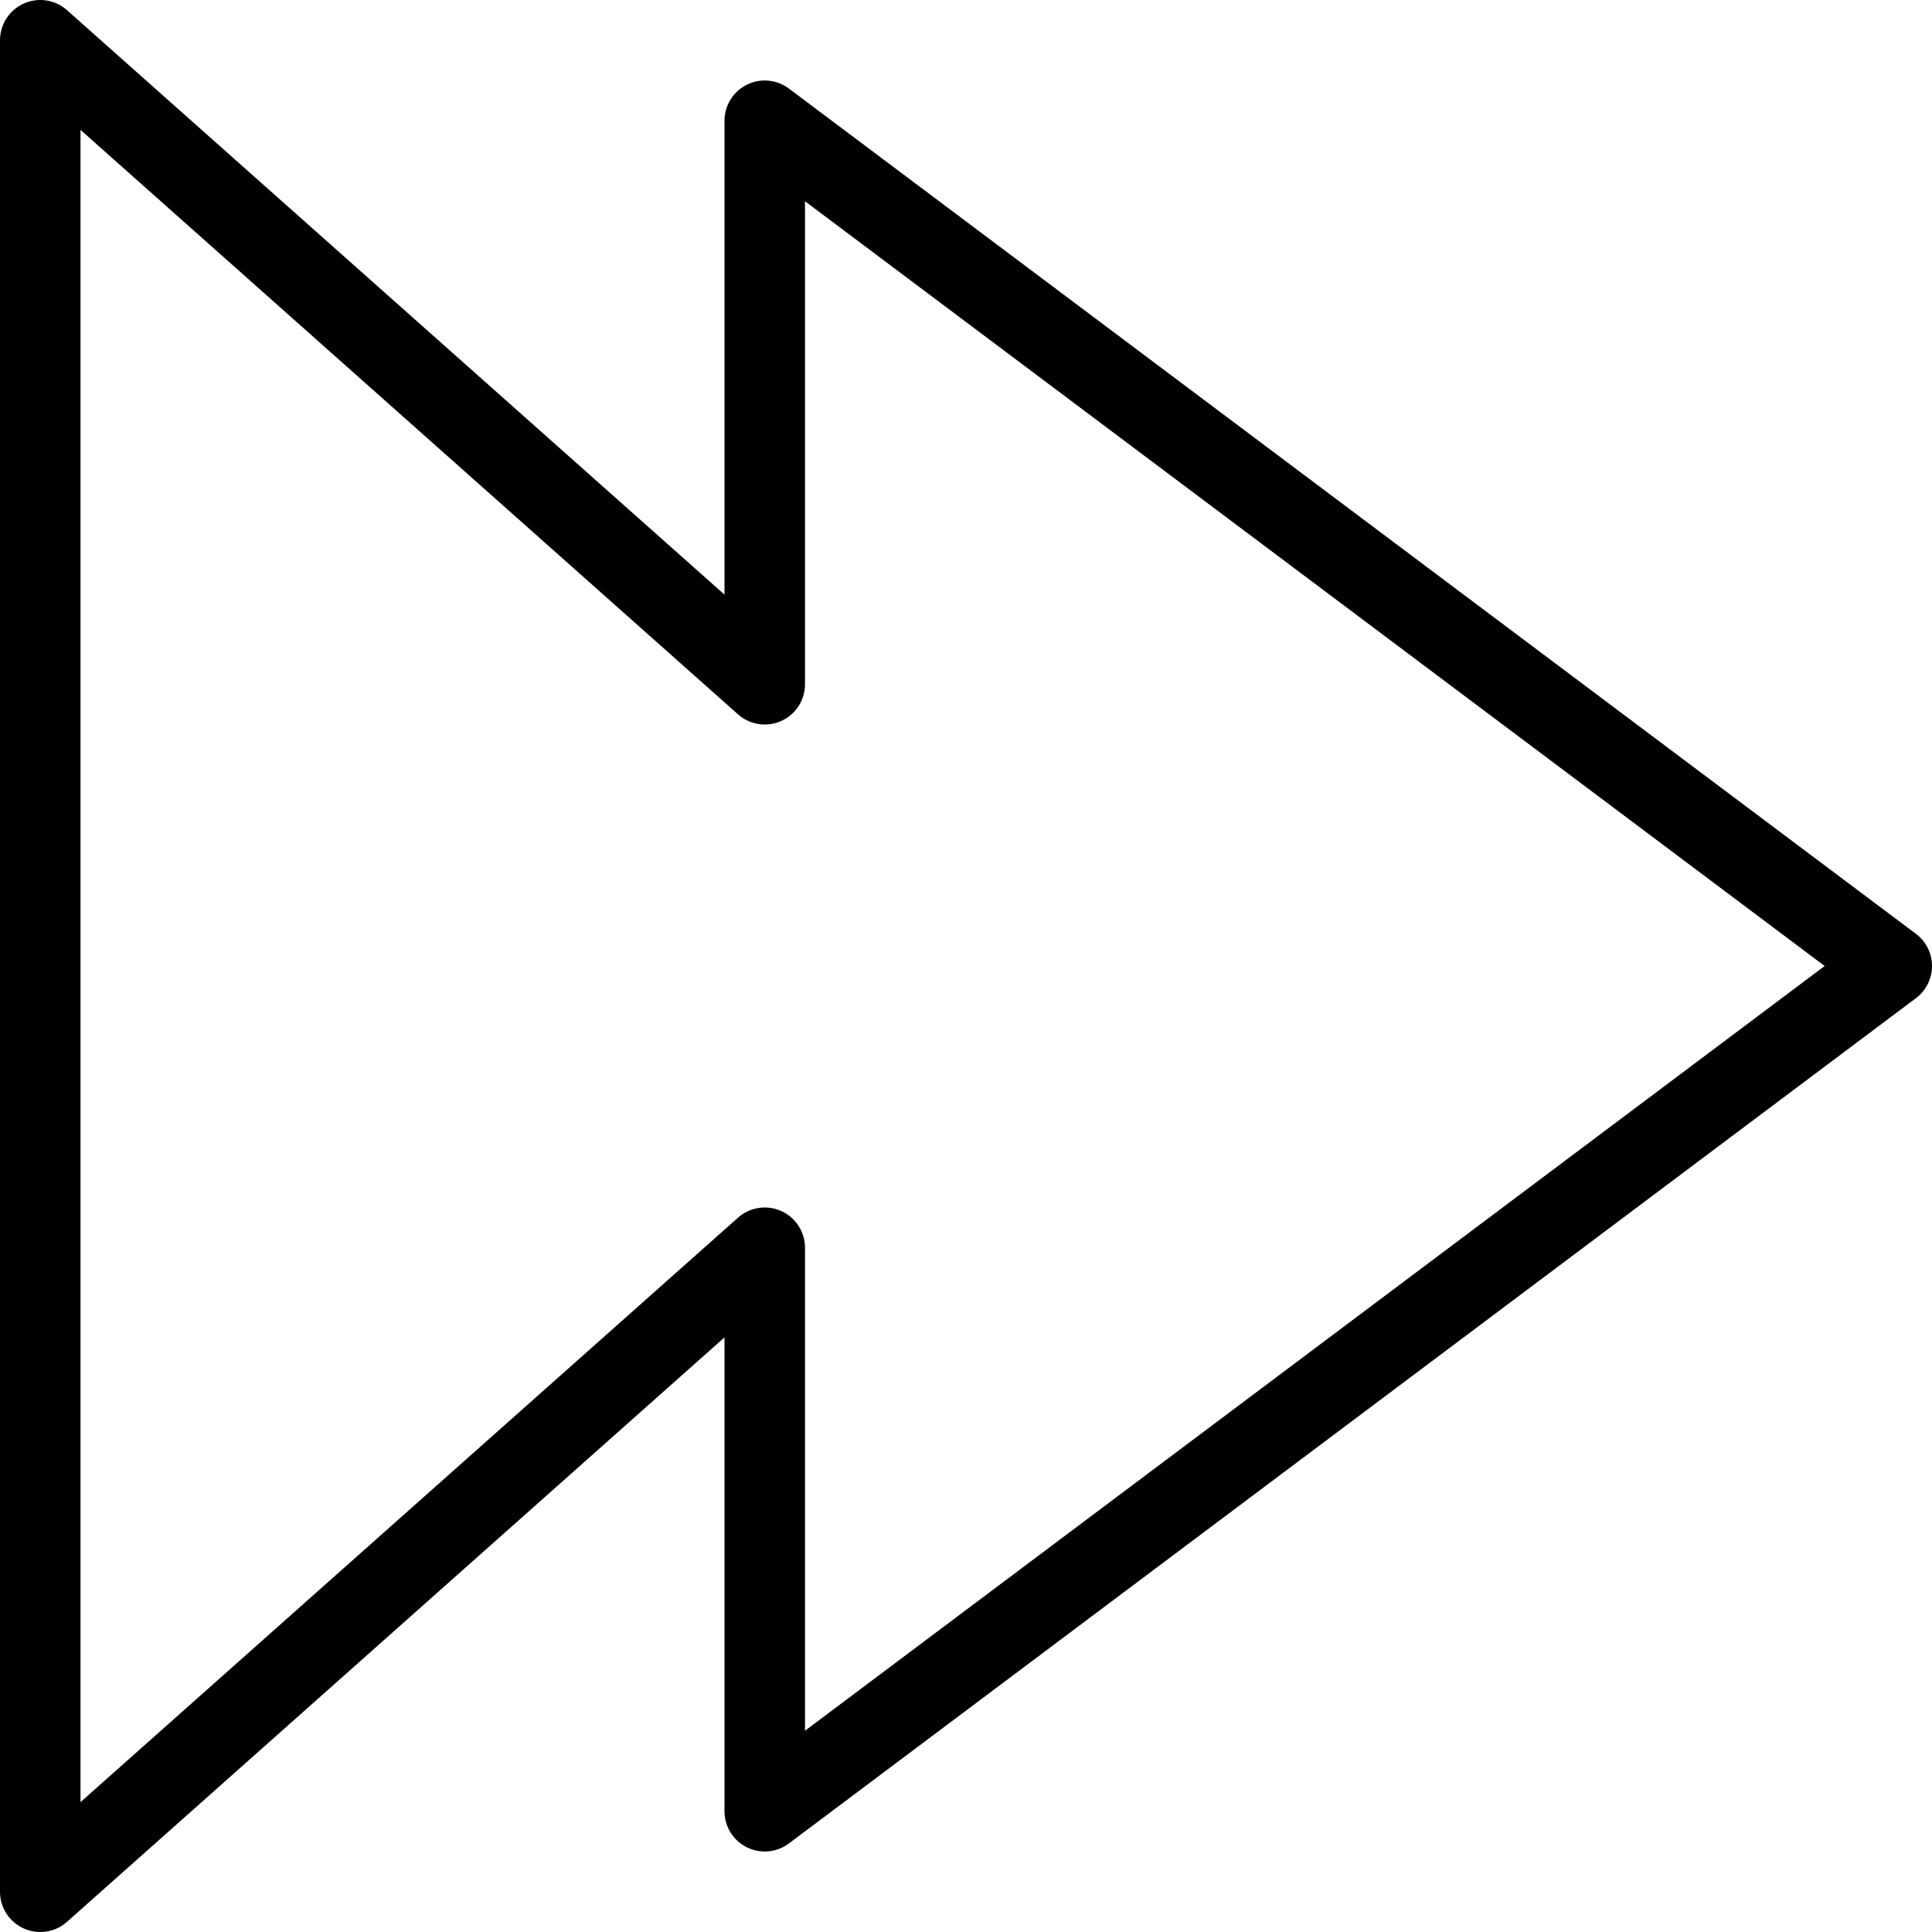 <?xml version="1.0" encoding="utf-8"?>
<!-- Generator: Adobe Illustrator 19.2.0, SVG Export Plug-In . SVG Version: 6.00 Build 0)  -->
<svg version="1.1" id="Layer_1" xmlns="http://www.w3.org/2000/svg" xmlns:xlink="http://www.w3.org/1999/xlink" x="0px" y="0px"
	 viewBox="0 0 24 24" style="enable-background:new 0 0 24 24;" xml:space="preserve">
<style type="text/css">
	.st0{display:none;}
	.st1{display:inline;}
	.st2{fill:none;stroke:#000000;stroke-linecap:round;stroke-linejoin:round;stroke-miterlimit:10;}
</style>
<g id="Filled_Icon" class="st0">
	<path class="st1" d="M23.8,11.6L9.8,1.1C9.6,1,9.4,1,9.3,1.1C9.1,1.1,9,1.3,9,1.5v5.9L0.8,0.1C0.7,0,0.5,0,0.3,0
		C0.1,0.1,0,0.3,0,0.5v23c0,0.2,0.1,0.4,0.3,0.5c0.1,0,0.1,0,0.2,0c0.1,0,0.2,0,0.3-0.1L9,16.6v5.9c0,0.2,0.1,0.4,0.3,0.4
		c0.2,0.1,0.4,0.1,0.5,0l14-10.5c0.1-0.1,0.2-0.2,0.2-0.4C24,11.8,23.9,11.7,23.8,11.6z"/>
</g>
<g id="Outline_Icons">
	<g>
		<polygon class="st2" points="0.5,23.5 9.5,15.5 9.5,22.5 23.5,12 9.5,1.5 9.5,8.5 0.5,0.5 		"/>
	</g>
</g>
</svg>
